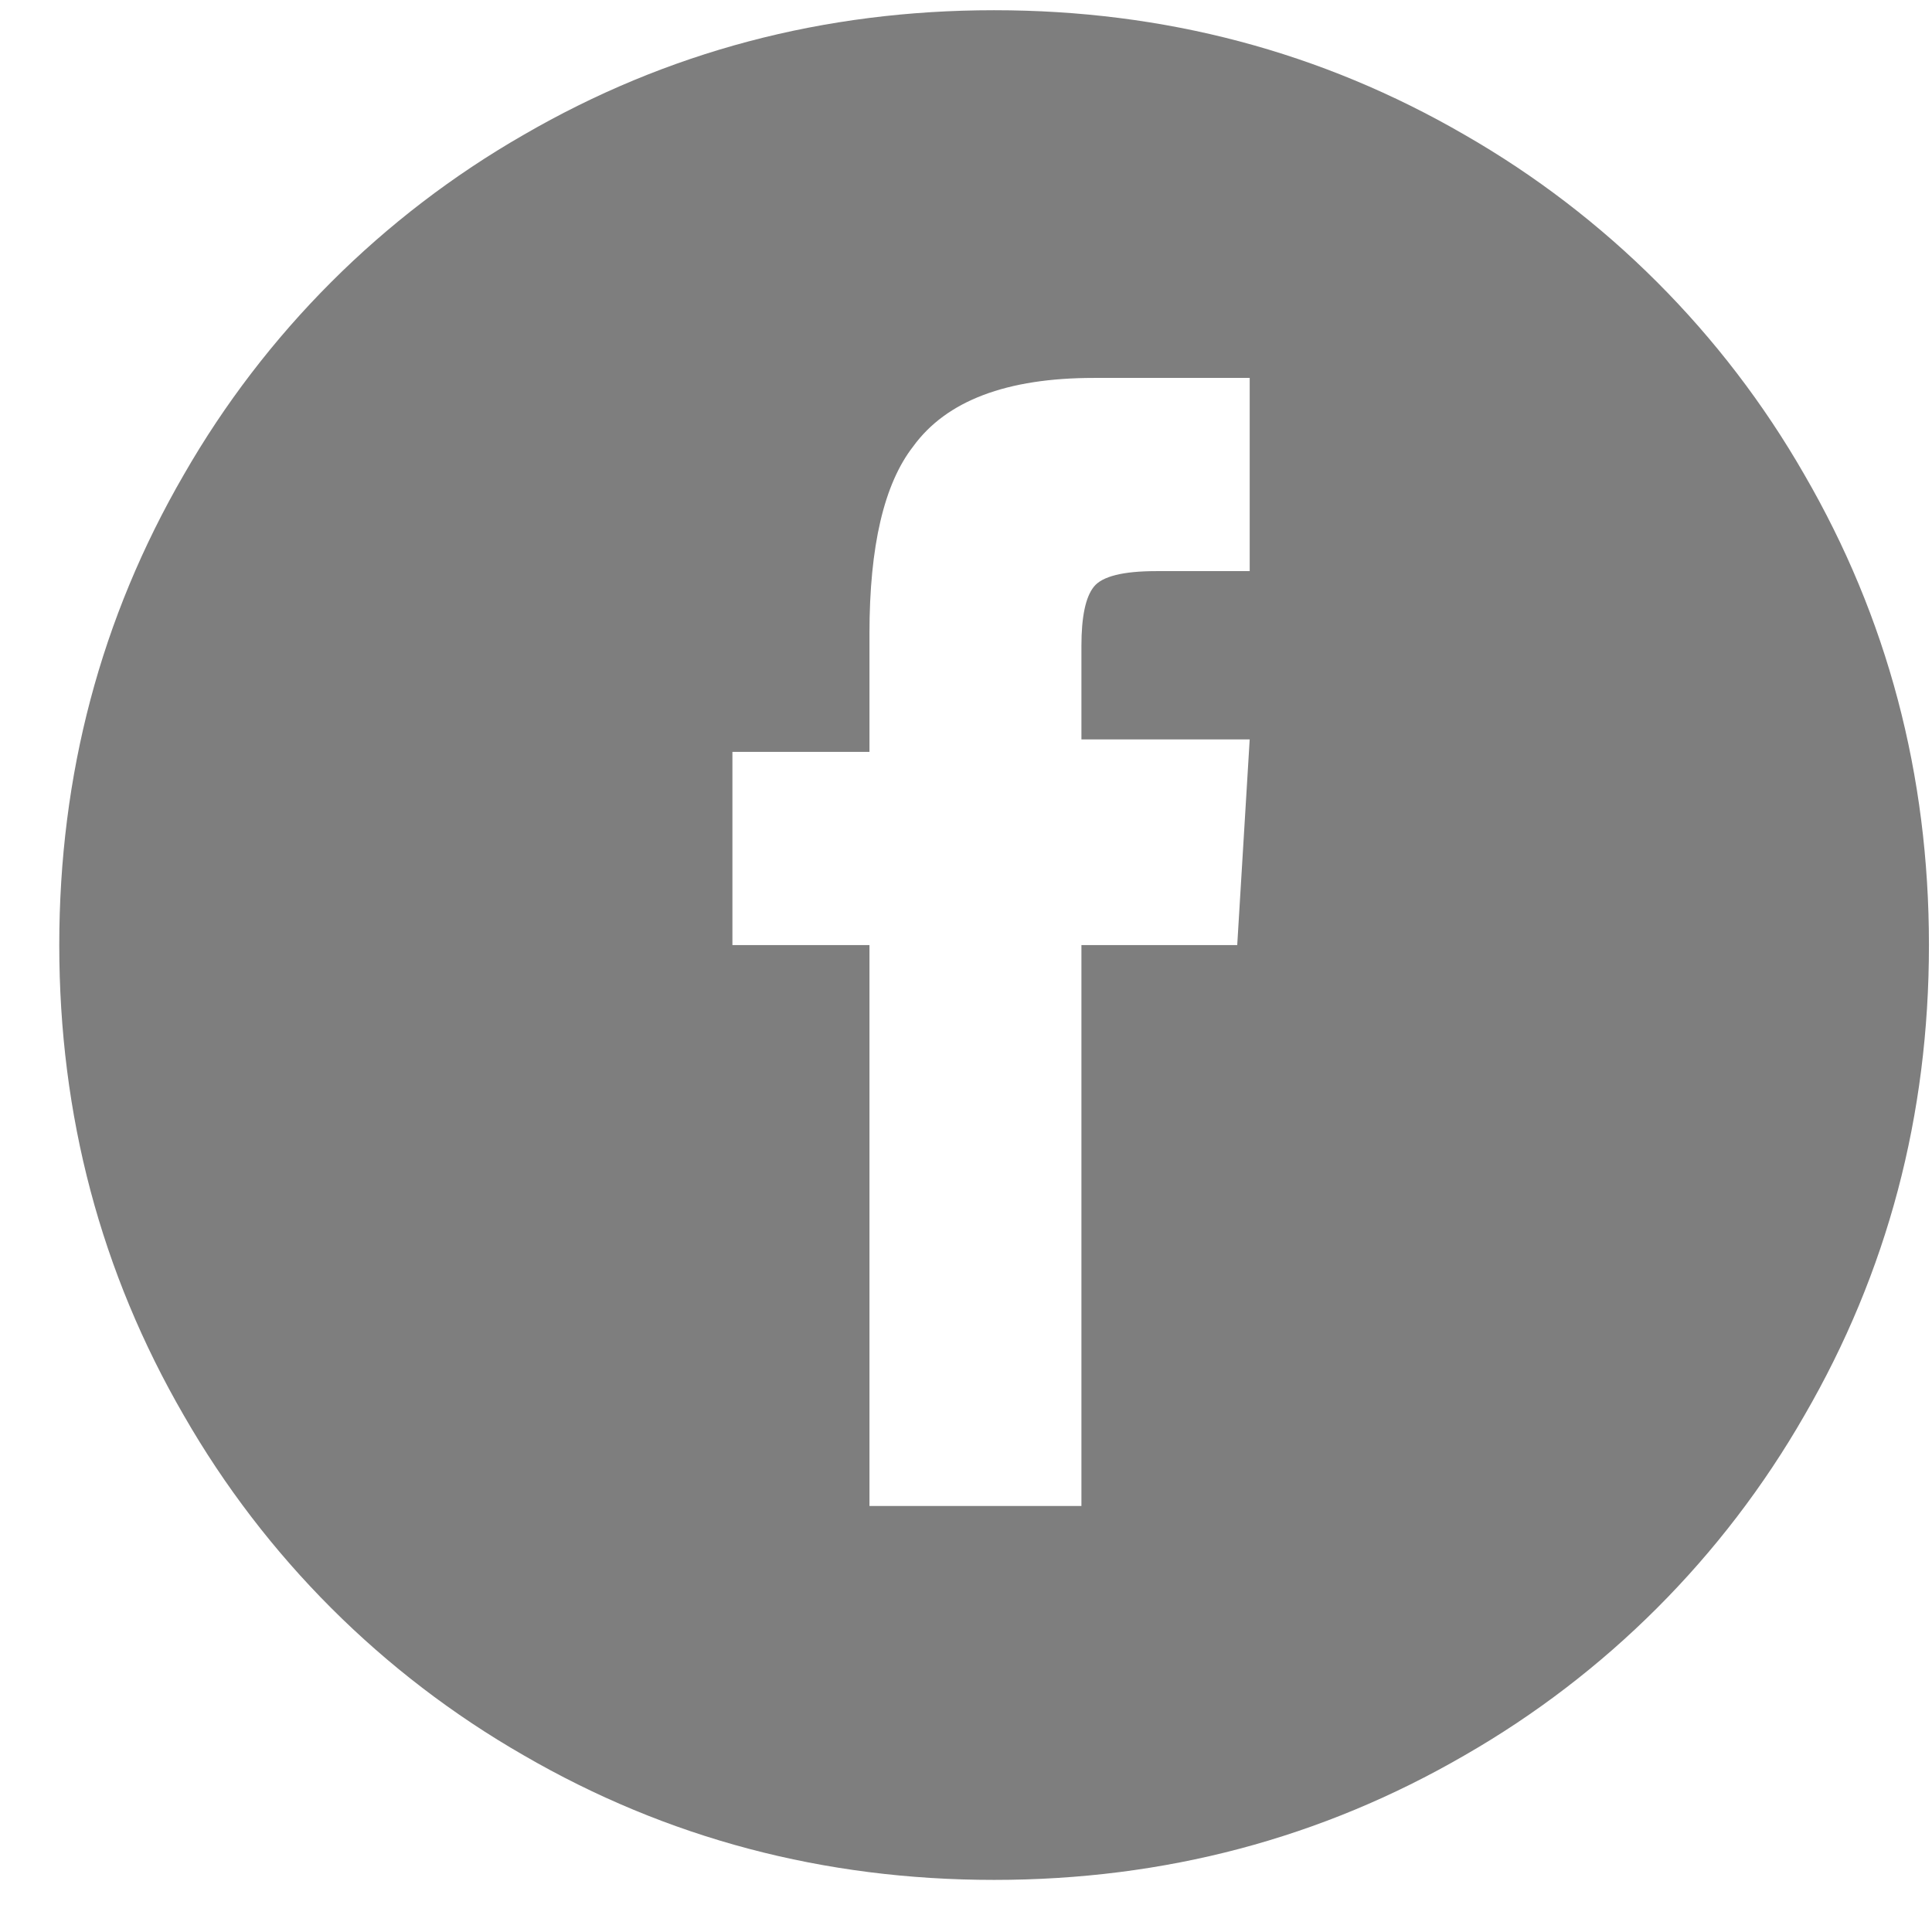 <svg width="31" height="31" viewBox="0 0 31 31" fill="none" xmlns="http://www.w3.org/2000/svg">
<path d="M15.951 0.164C13.218 0.164 10.701 0.83 8.401 2.164C6.134 3.465 4.253 5.346 2.951 7.614C1.618 9.914 0.951 12.43 0.951 15.164C0.951 17.898 1.618 20.414 2.951 22.714C4.253 24.982 6.134 26.863 8.401 28.164C10.701 29.498 13.218 30.164 15.951 30.164C18.685 30.164 21.201 29.498 23.502 28.164C25.769 26.863 27.65 24.982 28.951 22.714C30.285 20.414 30.951 17.898 30.951 15.164C30.951 12.43 30.285 9.914 28.951 7.614C27.65 5.346 25.769 3.465 23.502 2.164C21.201 0.83 18.685 0.164 15.951 0.164ZM19.852 15.164H17.352V24.164H13.951V15.164H11.752V12.064H13.951V10.164C13.951 8.764 14.185 7.764 14.652 7.164C15.185 6.43 16.151 6.064 17.552 6.064H20.052V9.164H18.552C18.018 9.164 17.685 9.248 17.552 9.414C17.418 9.58 17.352 9.898 17.352 10.364V11.864H20.052L19.852 15.164V15.164Z" fill="#7E7E7E"/>
</svg>

